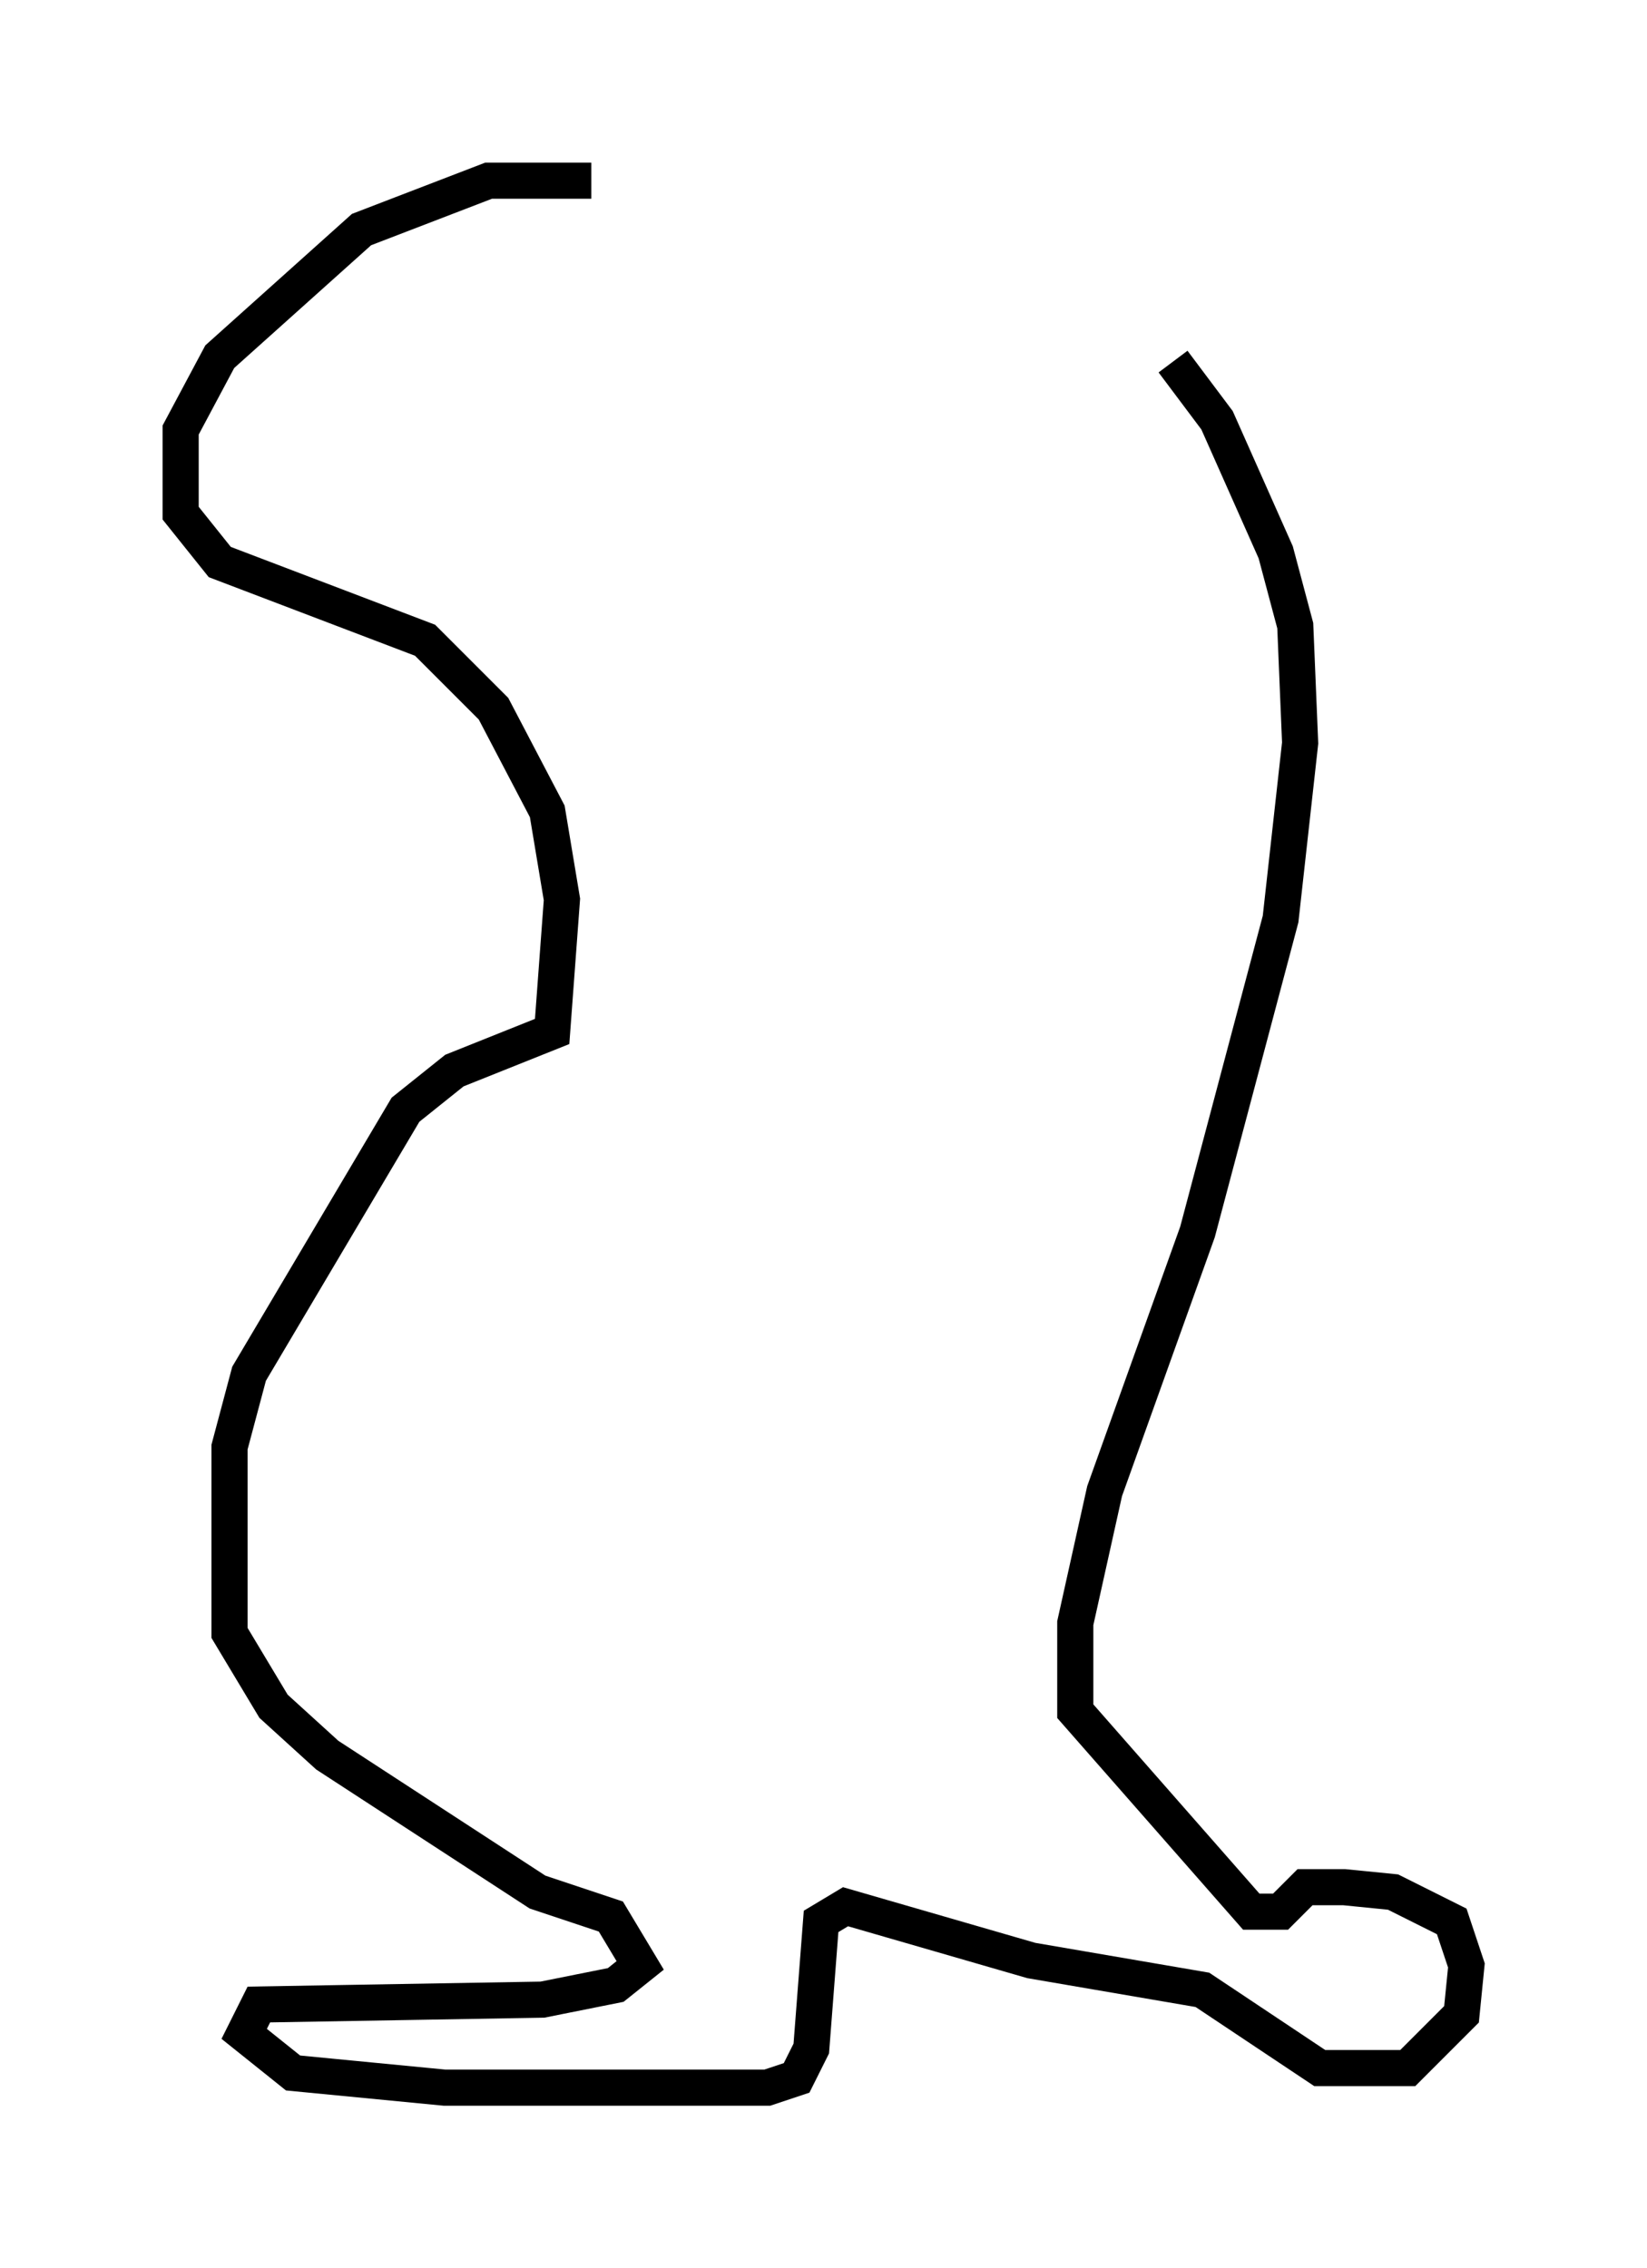 <?xml version="1.0" encoding="utf-8" ?>
<svg baseProfile="full" height="62.773" version="1.1" width="45.588" xmlns="http://www.w3.org/2000/svg" xmlns:ev="http://www.w3.org/2001/xml-events" xmlns:xlink="http://www.w3.org/1999/xlink"><defs /><rect fill="white" height="62.773" width="45.588" x="0" y="0" /><path d="M19.885, 6.083 m-3.518, -1.083 l-2.842, 0.0 -3.518, 1.353 l-3.924, 3.518 -1.083, 2.03 l0.0, 2.3 1.083, 1.353 l5.683, 2.165 1.894, 1.894 l1.488, 2.842 0.406, 2.436 l-0.271, 3.654 -2.706, 1.083 l-1.353, 1.083 -4.33, 7.307 l-0.541, 2.03 0.0, 5.142 l1.218, 2.03 1.488, 1.353 l5.819, 3.789 2.03, 0.677 l0.812, 1.353 -0.677, 0.541 l-2.03, 0.406 -7.848, 0.135 l-0.406, 0.812 1.353, 1.083 l4.195, 0.406 8.931, 0.0 l0.812, -0.271 0.406, -0.812 l0.271, -3.518 0.677, -0.406 l5.142, 1.488 4.736, 0.812 l3.248, 2.165 2.436, 0.0 l1.488, -1.488 0.135, -1.353 l-0.406, -1.218 -1.624, -0.812 l-1.353, -0.135 -1.083, 0.0 l-0.677, 0.677 -0.812, 0.0 l-4.871, -5.548 0.0, -2.436 l0.812, -3.654 2.571, -7.172 l2.3, -8.66 0.541, -4.871 l-0.135, -3.248 -0.541, -2.03 l-1.624, -3.654 -1.218, -1.624 " fill="none" stroke="black" stroke-width="1" /></svg>